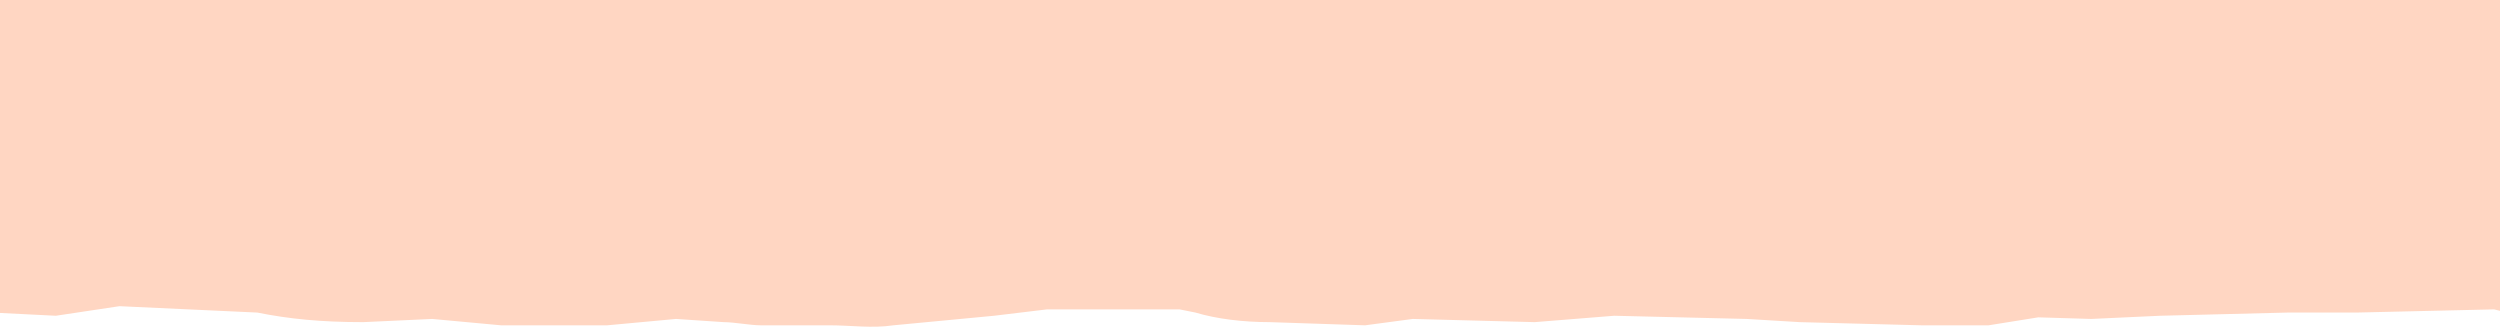<svg width="440" height="58" viewBox="0 0 440 58" fill="none" xmlns="http://www.w3.org/2000/svg">
<path d="M506.131 -17.406C507.996 -17.406 508.929 -17.406 510.795 -16.844C521.057 -15.722 525.721 -12.353 528.52 -8.423C531.318 -5.617 530.386 -2.249 530.386 0.558V2.243L529.453 16.838V22.452L530.386 38.732C530.355 38.778 526.631 44.364 521.057 48.836C516.392 53.327 509.862 54.45 504.265 54.45L481.875 55.573L473.479 56.696H459.485C452.955 56.696 445.492 56.134 438.962 54.45L414.707 55.011H402.579L380.189 55.573L368.062 56.134L358.733 55.853L349.982 57.256H338.209L316.753 56.696L307.424 56.134L284.102 55.573L270.108 56.696L248.651 56.134L240.256 57.256L223.463 56.696C218.799 56.696 214.134 56.134 210.402 55.011L207.604 54.45H184.281L174.953 55.573L157.228 57.256C153.496 57.818 149.765 57.256 146.033 57.256H133.905C132.039 57.256 129.241 56.696 127.375 56.696L118.979 56.134L106.852 57.256H88.193L76.065 56.134L63.938 56.696C56.475 56.696 50.878 56.134 45.28 55.011L21.025 53.888L9.83 55.573L-12.56 54.45L-26.553 53.888H-47.076L-59.204 56.134H-79.728L-92.788 55.011L-111.446 55.573C-113.312 55.573 -117.043 55.573 -118.909 55.573L-126.372 55.011L-131.97 52.205C-135.701 50.52 -137.567 46.59 -137.567 42.661L-139.433 40.416C-141.298 38.17 -142.231 34.801 -142.231 31.995L-143.164 21.89L-144.098 14.592L-142.231 1.681C-142.231 -0.003 -141.298 -2.249 -140.365 -3.933L-137.567 -7.863C-130.104 -12.354 -122.641 -14.599 -115.178 -14.038H-93.721L-81.594 -15.161L-62.003 -15.721L-48.942 -14.599H-27.485L-24.686 -15.161C-18.157 -16.283 -13.492 -16.844 -6.029 -16.283L7.965 -15.161L21.025 -16.283L45.28 -14.599L55.542 -13.476L75.133 -15.721L83.529 -16.283C84.462 -16.283 88.192 -16.844 89.126 -16.844H186.147L206.671 -15.721H235.591C238.389 -15.721 241.188 -15.722 244.92 -15.161L252.383 -14.599L272.907 -16.844L279.437 -17.406C283.168 -17.406 284.102 -16.844 287.833 -16.844L306.491 -15.721L311.155 -16.283C313.954 -16.283 318.618 -16.283 321.417 -15.721L338.209 -13.476L352.203 -14.599H371.794L382.988 -16.283L399.78 -16.844C401.646 -16.844 405.377 -16.283 407.243 -16.283L418.438 -15.721H428.7C436.163 -15.721 442.694 -15.722 448.291 -14.038L449.224 -13.476L474.412 -14.038L483.741 -15.721L506.131 -17.406Z" fill="#FFD6C2"/>
</svg>
